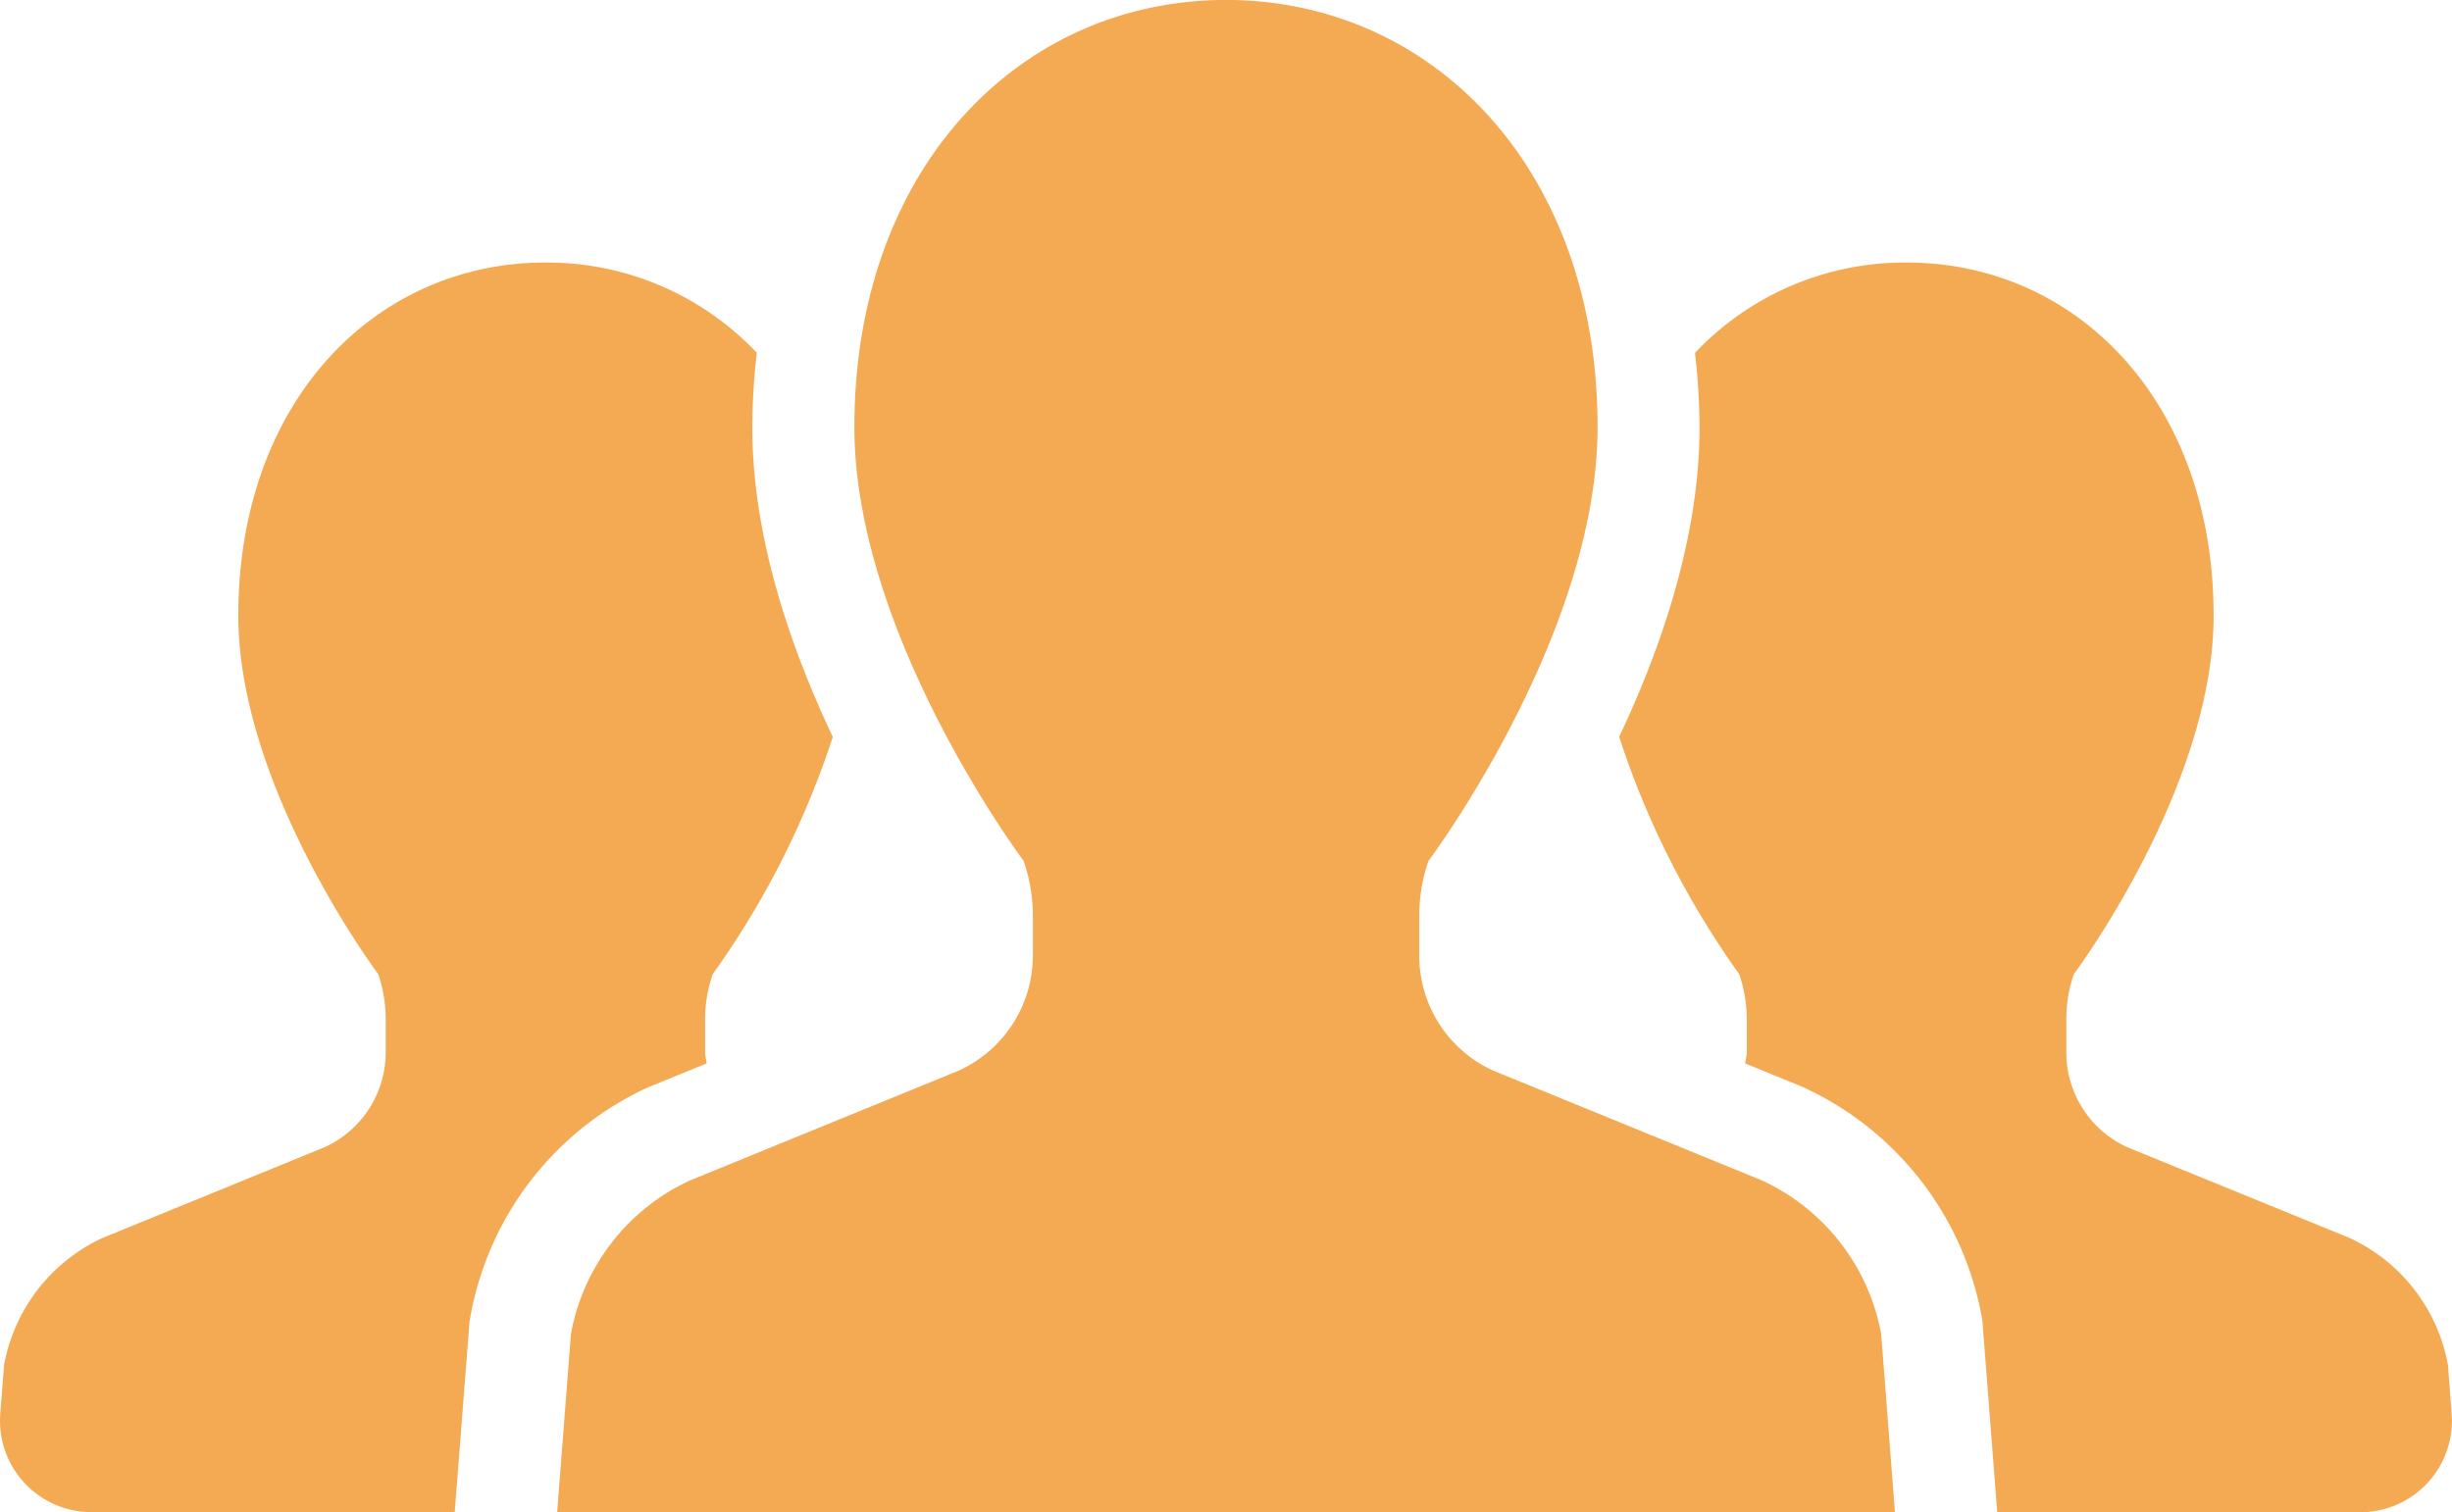 <svg xmlns="http://www.w3.org/2000/svg" width="124.568" height="76.844" viewBox="0 0 124.568 76.844">
  <g id="人物アイコン_チーム" data-name="人物アイコン　チーム" transform="translate(0.001 -98.078)">
    <path id="パス_87" data-name="パス 87" d="M35.9,193.605c-.019-.194-.08-.372-.08-.566v-1.661a7,7,0,0,1,.388-2.311,44.264,44.264,0,0,0,6.1-12.055c-2.144-4.524-4.091-10.154-4.091-15.735a35.163,35.163,0,0,1,.228-3.786,14.666,14.666,0,0,0-10.739-4.585c-8.611,0-15.6,7.025-15.6,17.943,0,8.736,7.109,18.217,7.109,18.217a7.205,7.205,0,0,1,.38,2.311v1.661a5.3,5.3,0,0,1-3.094,4.82L5.217,202.47a8.87,8.87,0,0,0-5.01,6.455l-.194,2.482a4.648,4.648,0,0,0,4.634,5H23.1l.756-9.72.049-.262a15.909,15.909,0,0,1,9-11.6Z" transform="translate(0 -41.488)" fill="#f4a953"/>
    <path id="パス_88" data-name="パス 88" d="M380.214,208.925a8.857,8.857,0,0,0-5.007-6.455l-11.294-4.611a5.3,5.3,0,0,1-3.087-4.82v-1.661a7.007,7.007,0,0,1,.384-2.311s7.1-9.481,7.1-18.217c0-10.918-6.983-17.943-15.609-17.943a14.67,14.67,0,0,0-10.739,4.592,33.979,33.979,0,0,1,.232,3.779c0,5.577-1.943,11.207-4.083,15.731a44.152,44.152,0,0,0,6.1,12.059,7.208,7.208,0,0,1,.384,2.311v1.661c0,.194-.065.372-.084.566l2.8,1.141a16,16,0,0,1,9.207,11.674l.046.266.753,9.724h18.456a4.648,4.648,0,0,0,4.63-5Z" transform="translate(-255.854 -41.489)" fill="#f4a953"/>
    <path id="パス_89" data-name="パス 89" d="M177.521,158.058l-13.663-5.584a6.421,6.421,0,0,1-3.737-5.832v-2.015a8.458,8.458,0,0,1,.468-2.8s8.592-11.465,8.592-22.041c0-13.214-8.451-21.71-18.878-21.71s-18.878,8.5-18.878,21.71c0,10.576,8.6,22.041,8.6,22.041a8.657,8.657,0,0,1,.468,2.8v2.015a6.434,6.434,0,0,1-3.745,5.832l-13.663,5.584a10.694,10.694,0,0,0-6.06,7.812l-.7,9.051h67.964l-.7-9.051A10.723,10.723,0,0,0,177.521,158.058Z" transform="translate(-88.021)" fill="#f4a953"/>
  </g>
</svg>
